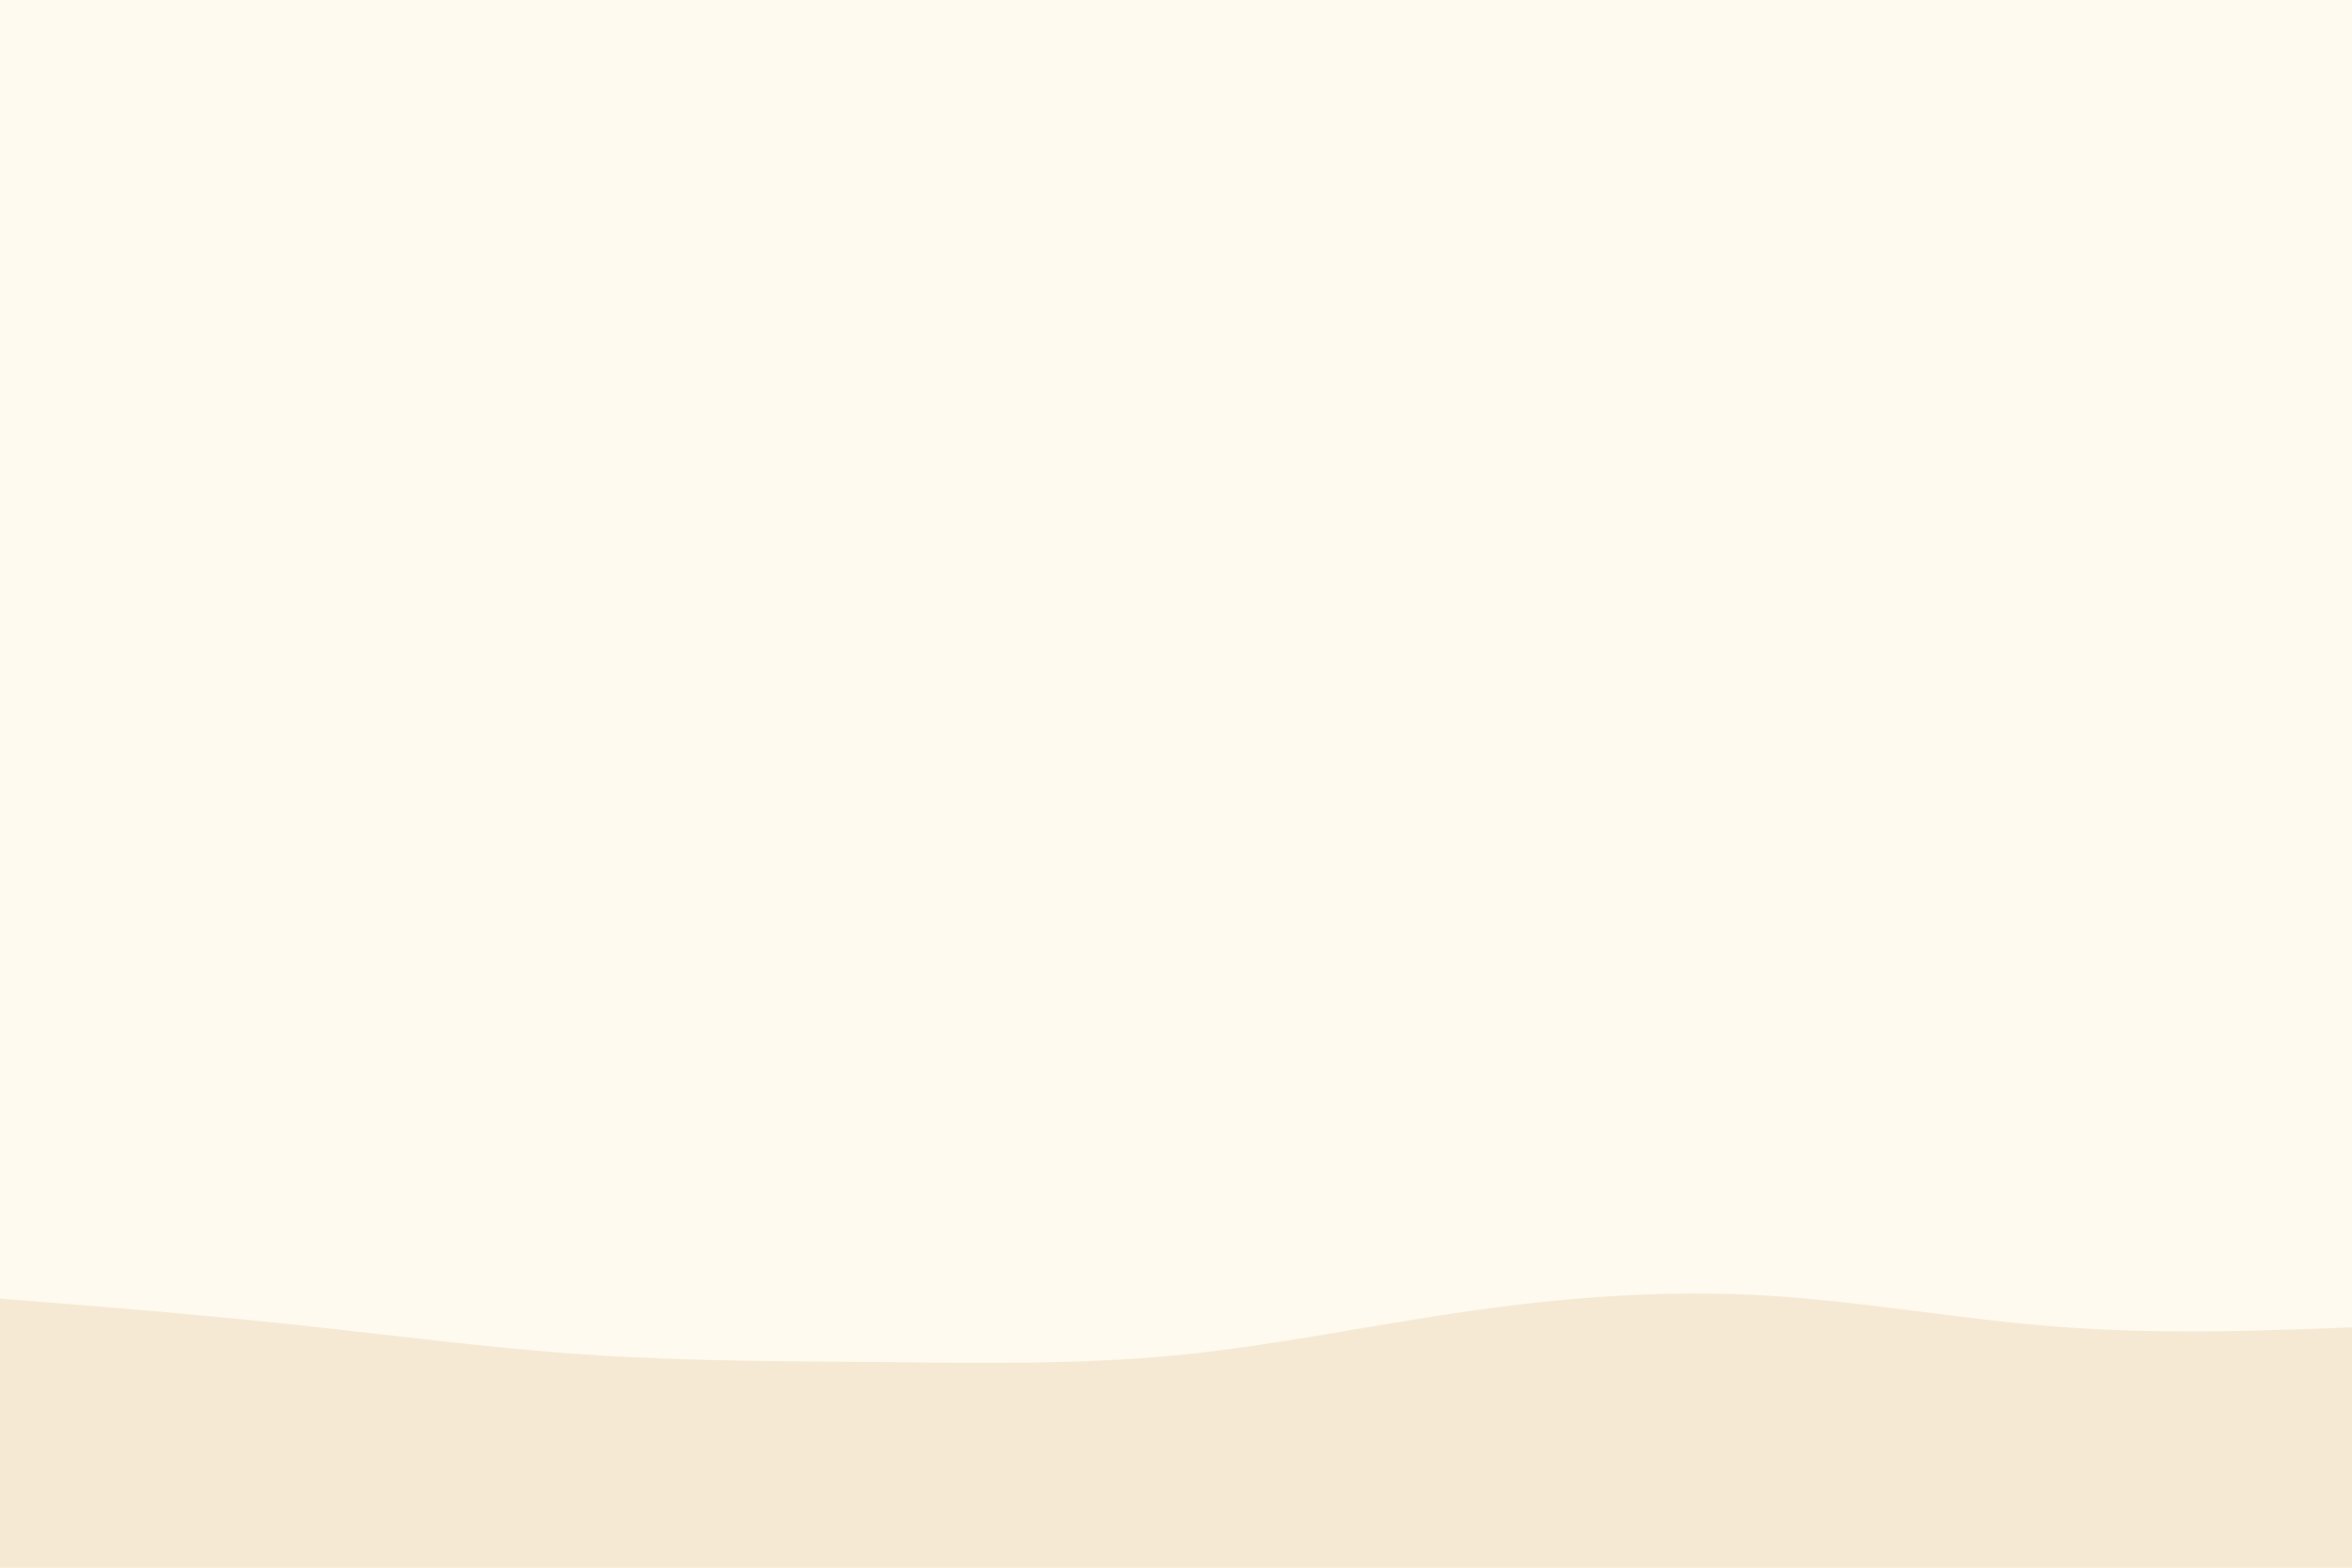 <svg id="visual" viewBox="0 0 900 600" width="900" height="600" xmlns="http://www.w3.org/2000/svg" xmlns:xlink="http://www.w3.org/1999/xlink" version="1.1"><rect x="0" y="0" width="900" height="600" fill="#FFFAF0"></rect><path d="M0 497L18.8 498.5C37.7 500 75.3 503 112.8 507C150.3 511 187.7 516 225.2 518.5C262.7 521 300.3 521 337.8 521.3C375.3 521.7 412.7 522.3 450.2 518.7C487.7 515 525.3 507 562.8 501.7C600.3 496.3 637.7 493.7 675.2 495.8C712.7 498 750.3 505 787.8 507.8C825.3 510.7 862.7 509.3 881.3 508.7L900 508L900 601L881.3 601C862.7 601 825.3 601 787.8 601C750.3 601 712.7 601 675.2 601C637.7 601 600.3 601 562.8 601C525.3 601 487.7 601 450.2 601C412.7 601 375.3 601 337.8 601C300.3 601 262.7 601 225.2 601C187.7 601 150.3 601 112.8 601C75.3 601 37.7 601 18.8 601L0 601Z" fill="#F5E9D3" stroke-linecap="round" stroke-linejoin="miter"></path></svg>